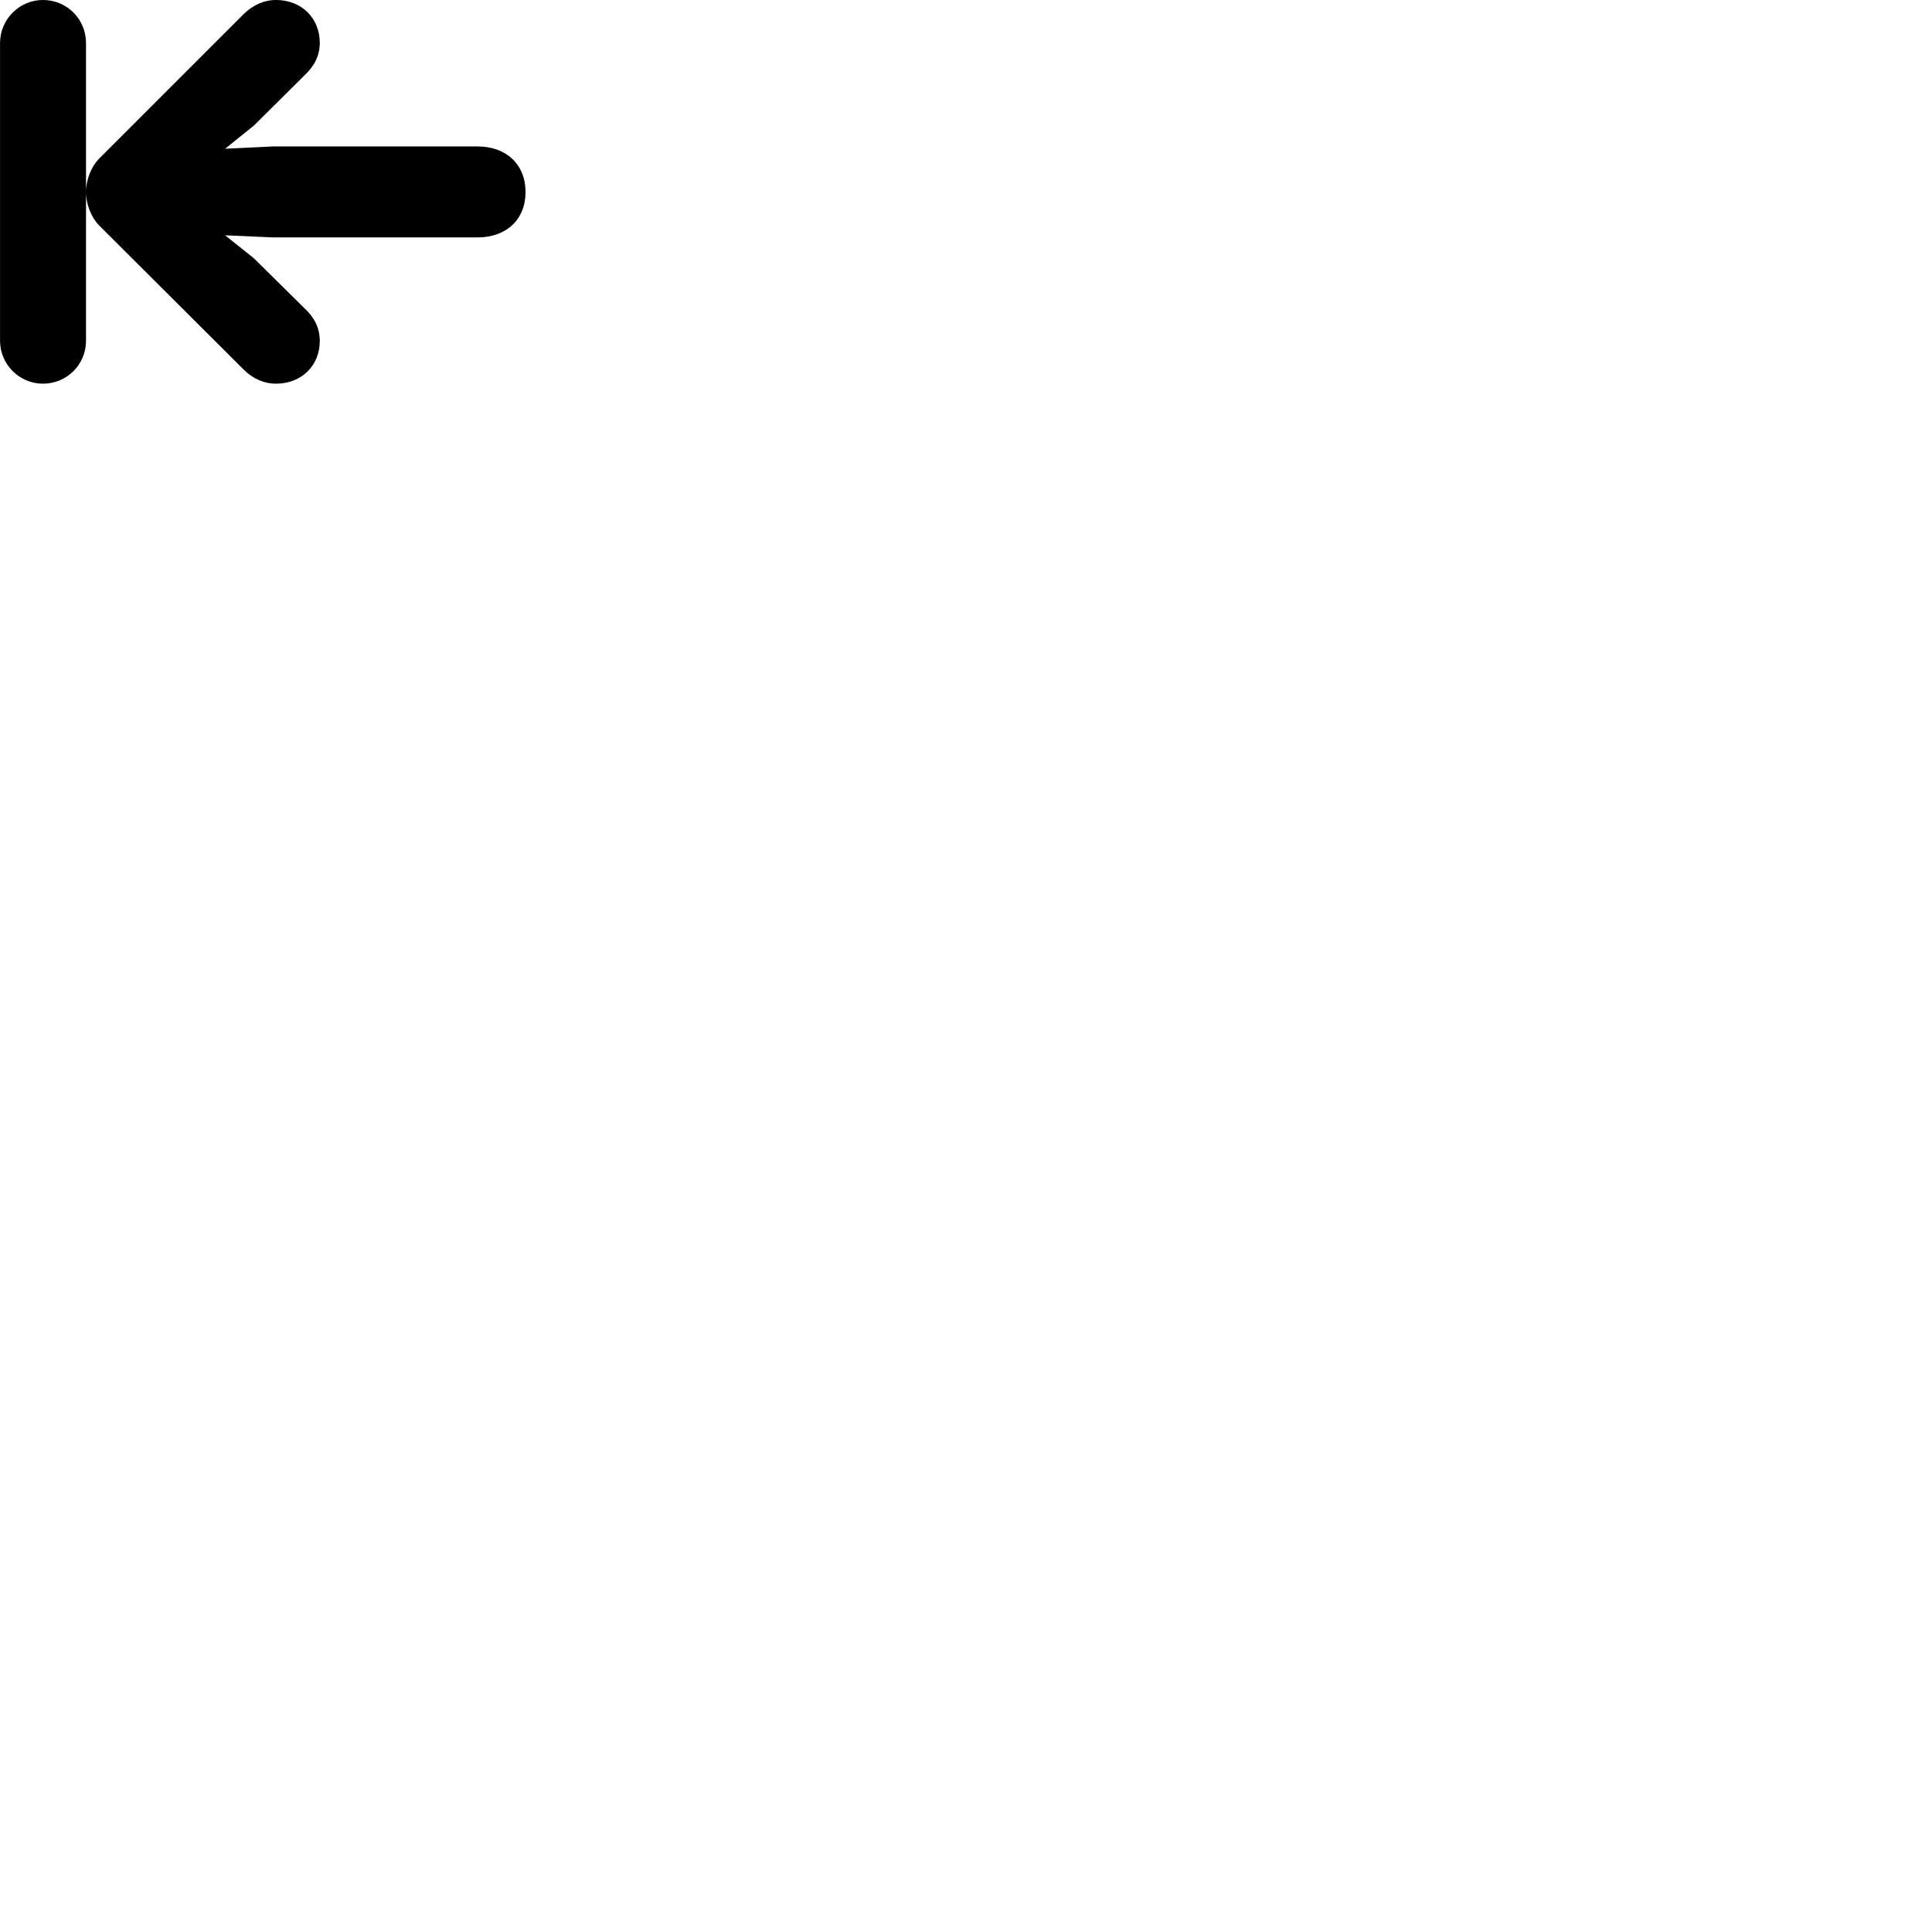 
        <svg xmlns="http://www.w3.org/2000/svg" viewBox="0 0 100 100">
            <path d="M2.222 19.859C3.462 19.859 4.452 18.869 4.452 17.639V2.229C4.452 0.989 3.462 -0.001 2.222 -0.001C1.012 -0.001 0.002 0.989 0.002 2.229V17.639C0.002 18.869 1.012 19.859 2.222 19.859ZM14.282 19.859C15.632 19.859 16.552 18.899 16.552 17.649C16.552 16.909 16.212 16.379 15.762 15.959L13.142 13.369L11.652 12.179L14.142 12.289H24.712C26.212 12.289 27.202 11.359 27.202 9.939C27.202 8.519 26.212 7.579 24.712 7.579H14.142L11.652 7.699L13.142 6.499L15.762 3.899C16.212 3.469 16.552 2.949 16.552 2.219C16.552 0.959 15.632 -0.001 14.282 -0.001C13.672 -0.001 13.092 0.259 12.612 0.729L5.122 8.219C4.722 8.629 4.452 9.309 4.452 9.939C4.452 10.569 4.722 11.249 5.122 11.659L12.612 19.129C13.092 19.609 13.672 19.859 14.282 19.859Z" />
        </svg>
    